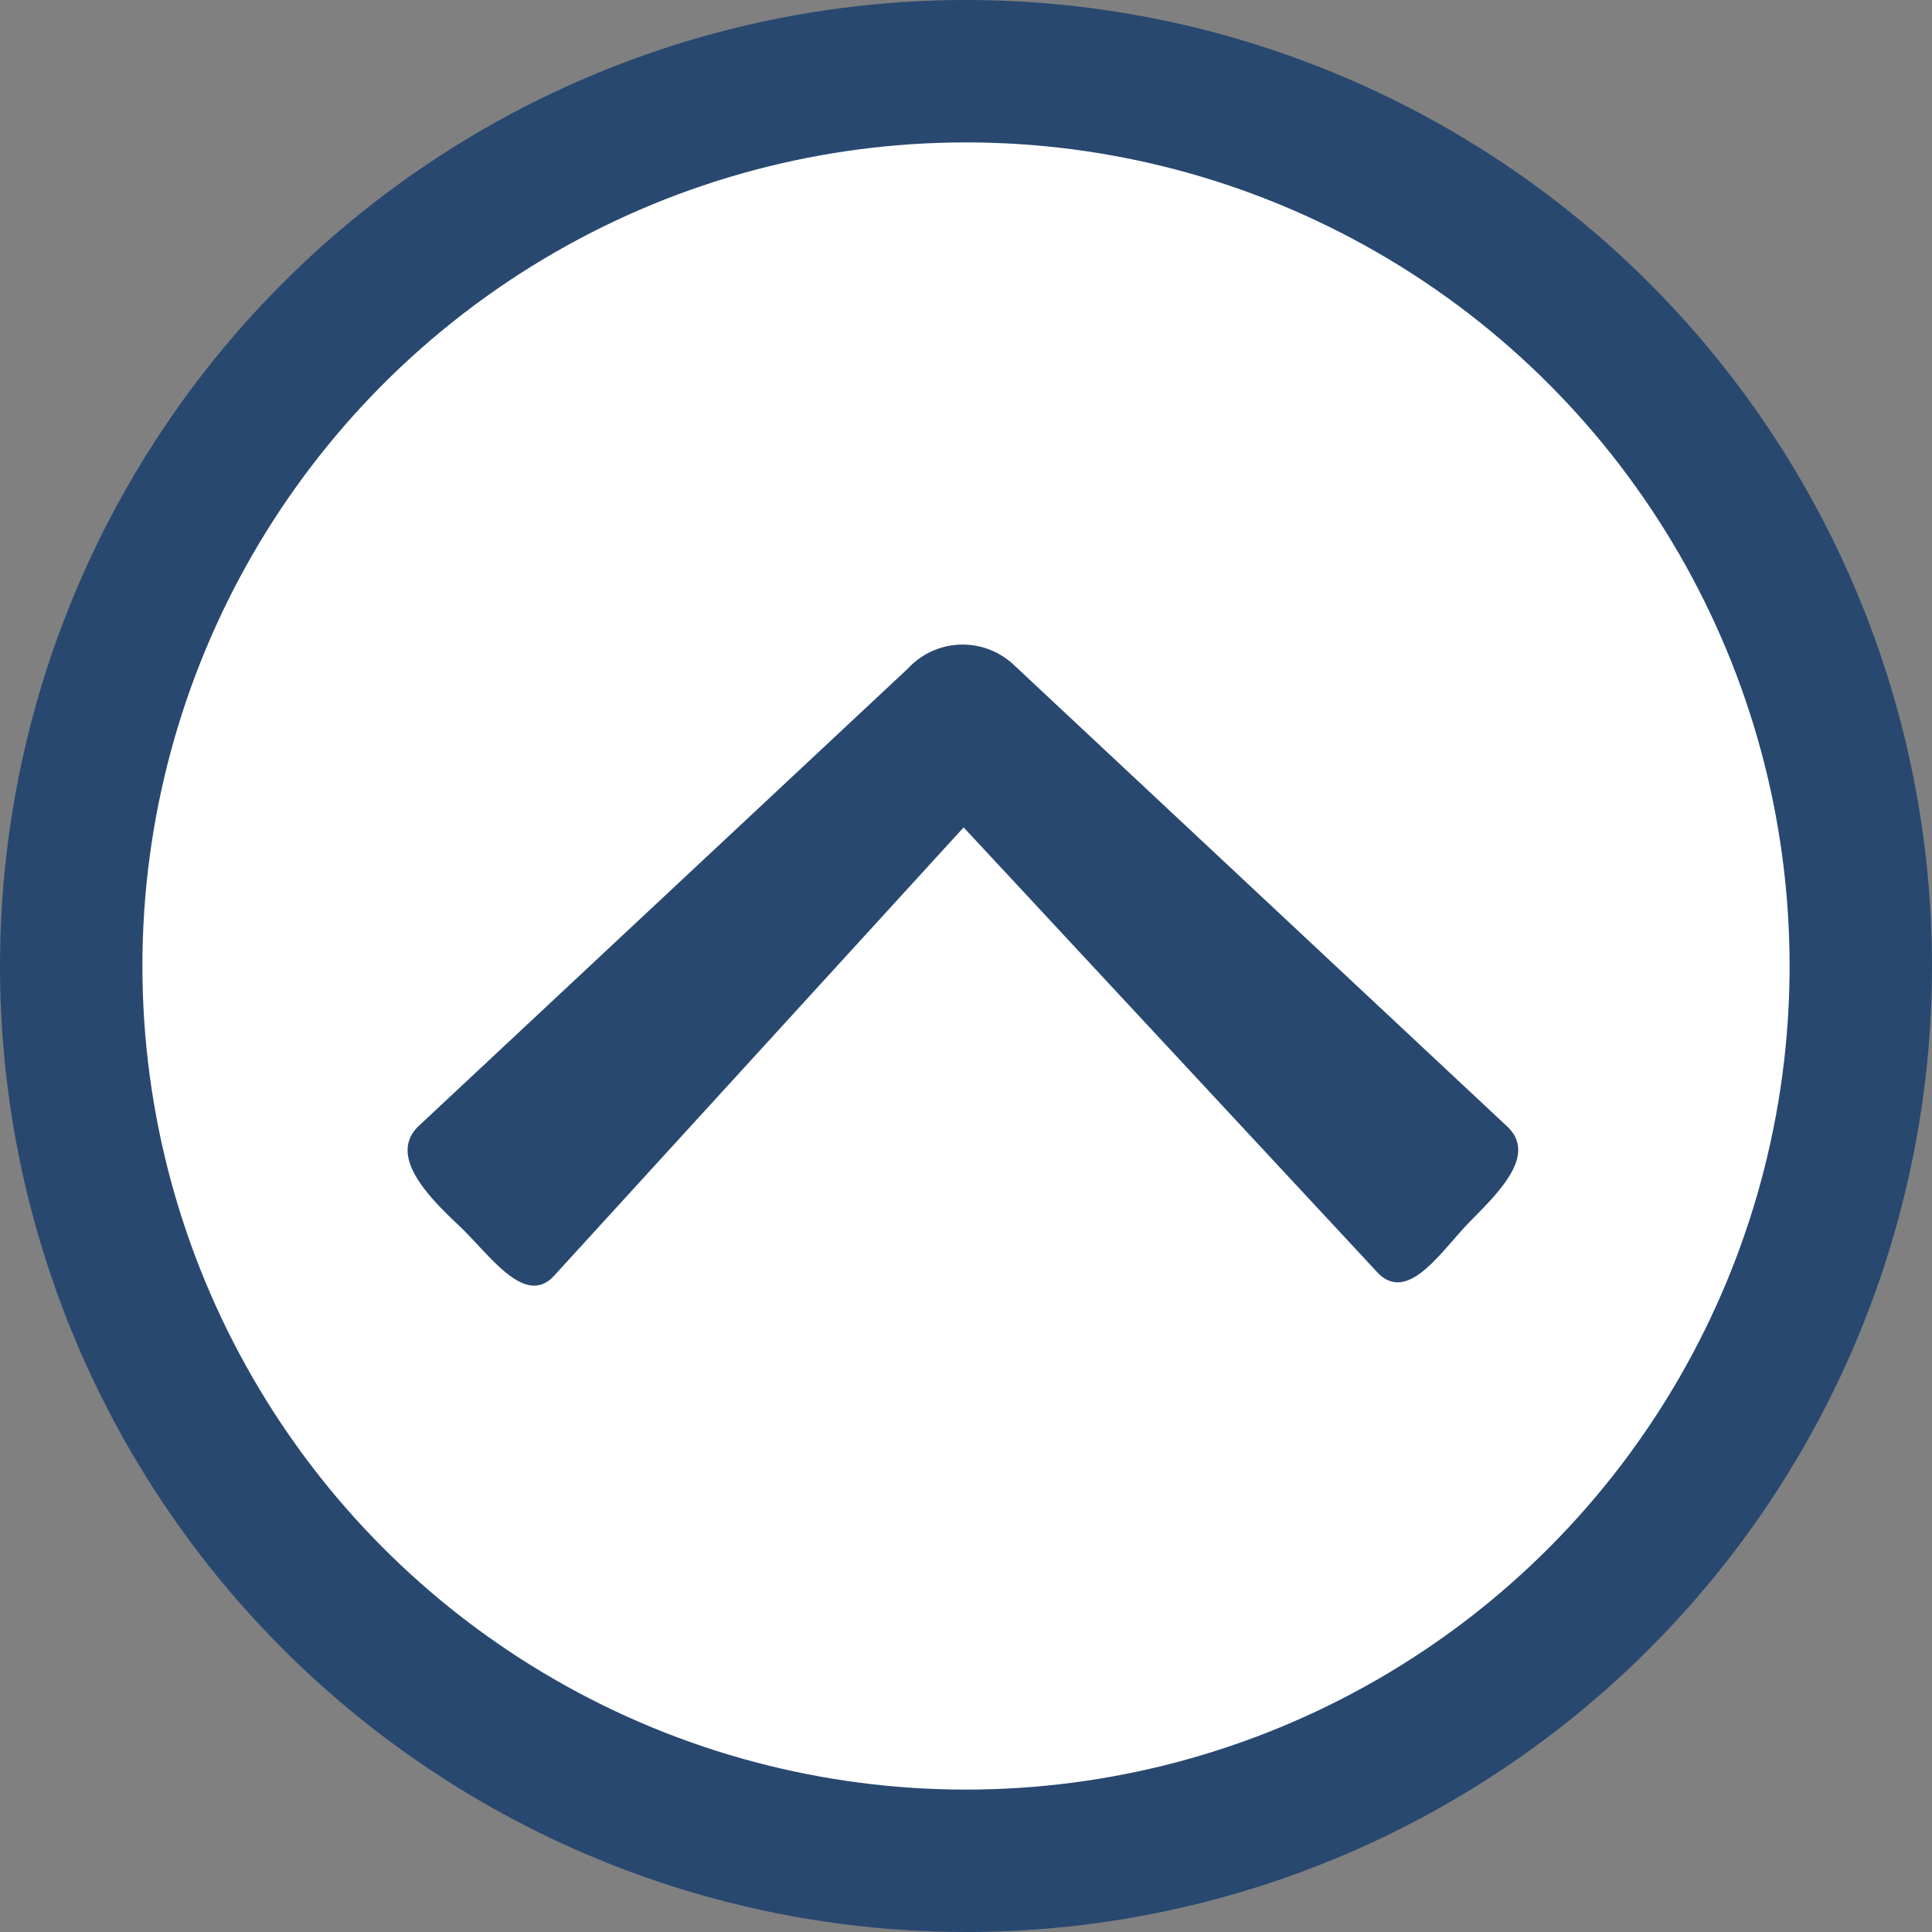 <svg xmlns="http://www.w3.org/2000/svg" viewBox="0 0 40.7 40.7"><rect x="0" y="0" width="40.7" height="40.7" fill="#808080" stroke="none"/><defs><style>.cls-1{fill:#fff;}.cls-2{fill:none;stroke:#284870;stroke-width:3px;}.cls-3{fill:#284870;}</style></defs><g id="Camada_2" data-name="Camada 2"><g id="Camada_1-2" data-name="Camada 1"><g id="Elipse_8" data-name="Elipse 8"><circle class="cls-1" cx="20.35" cy="20.35" r="19.94"/><circle class="cls-2" cx="20.35" cy="20.35" r="18.85"/></g><path id="Icon_ionic-ios-arrow-back" data-name="Icon ionic-ios-arrow-back" class="cls-3" d="M20.3,17.43,11.65,26.9c-.62.62-1.34-.48-2-1.1s-1.46-1.46-.84-2.07l10.32-9.65A1.57,1.57,0,0,1,21.35,14l10.4,9.73c.64.6-.18,1.39-.78,2s-1.28,1.71-1.92,1.11"/></g></g></svg>